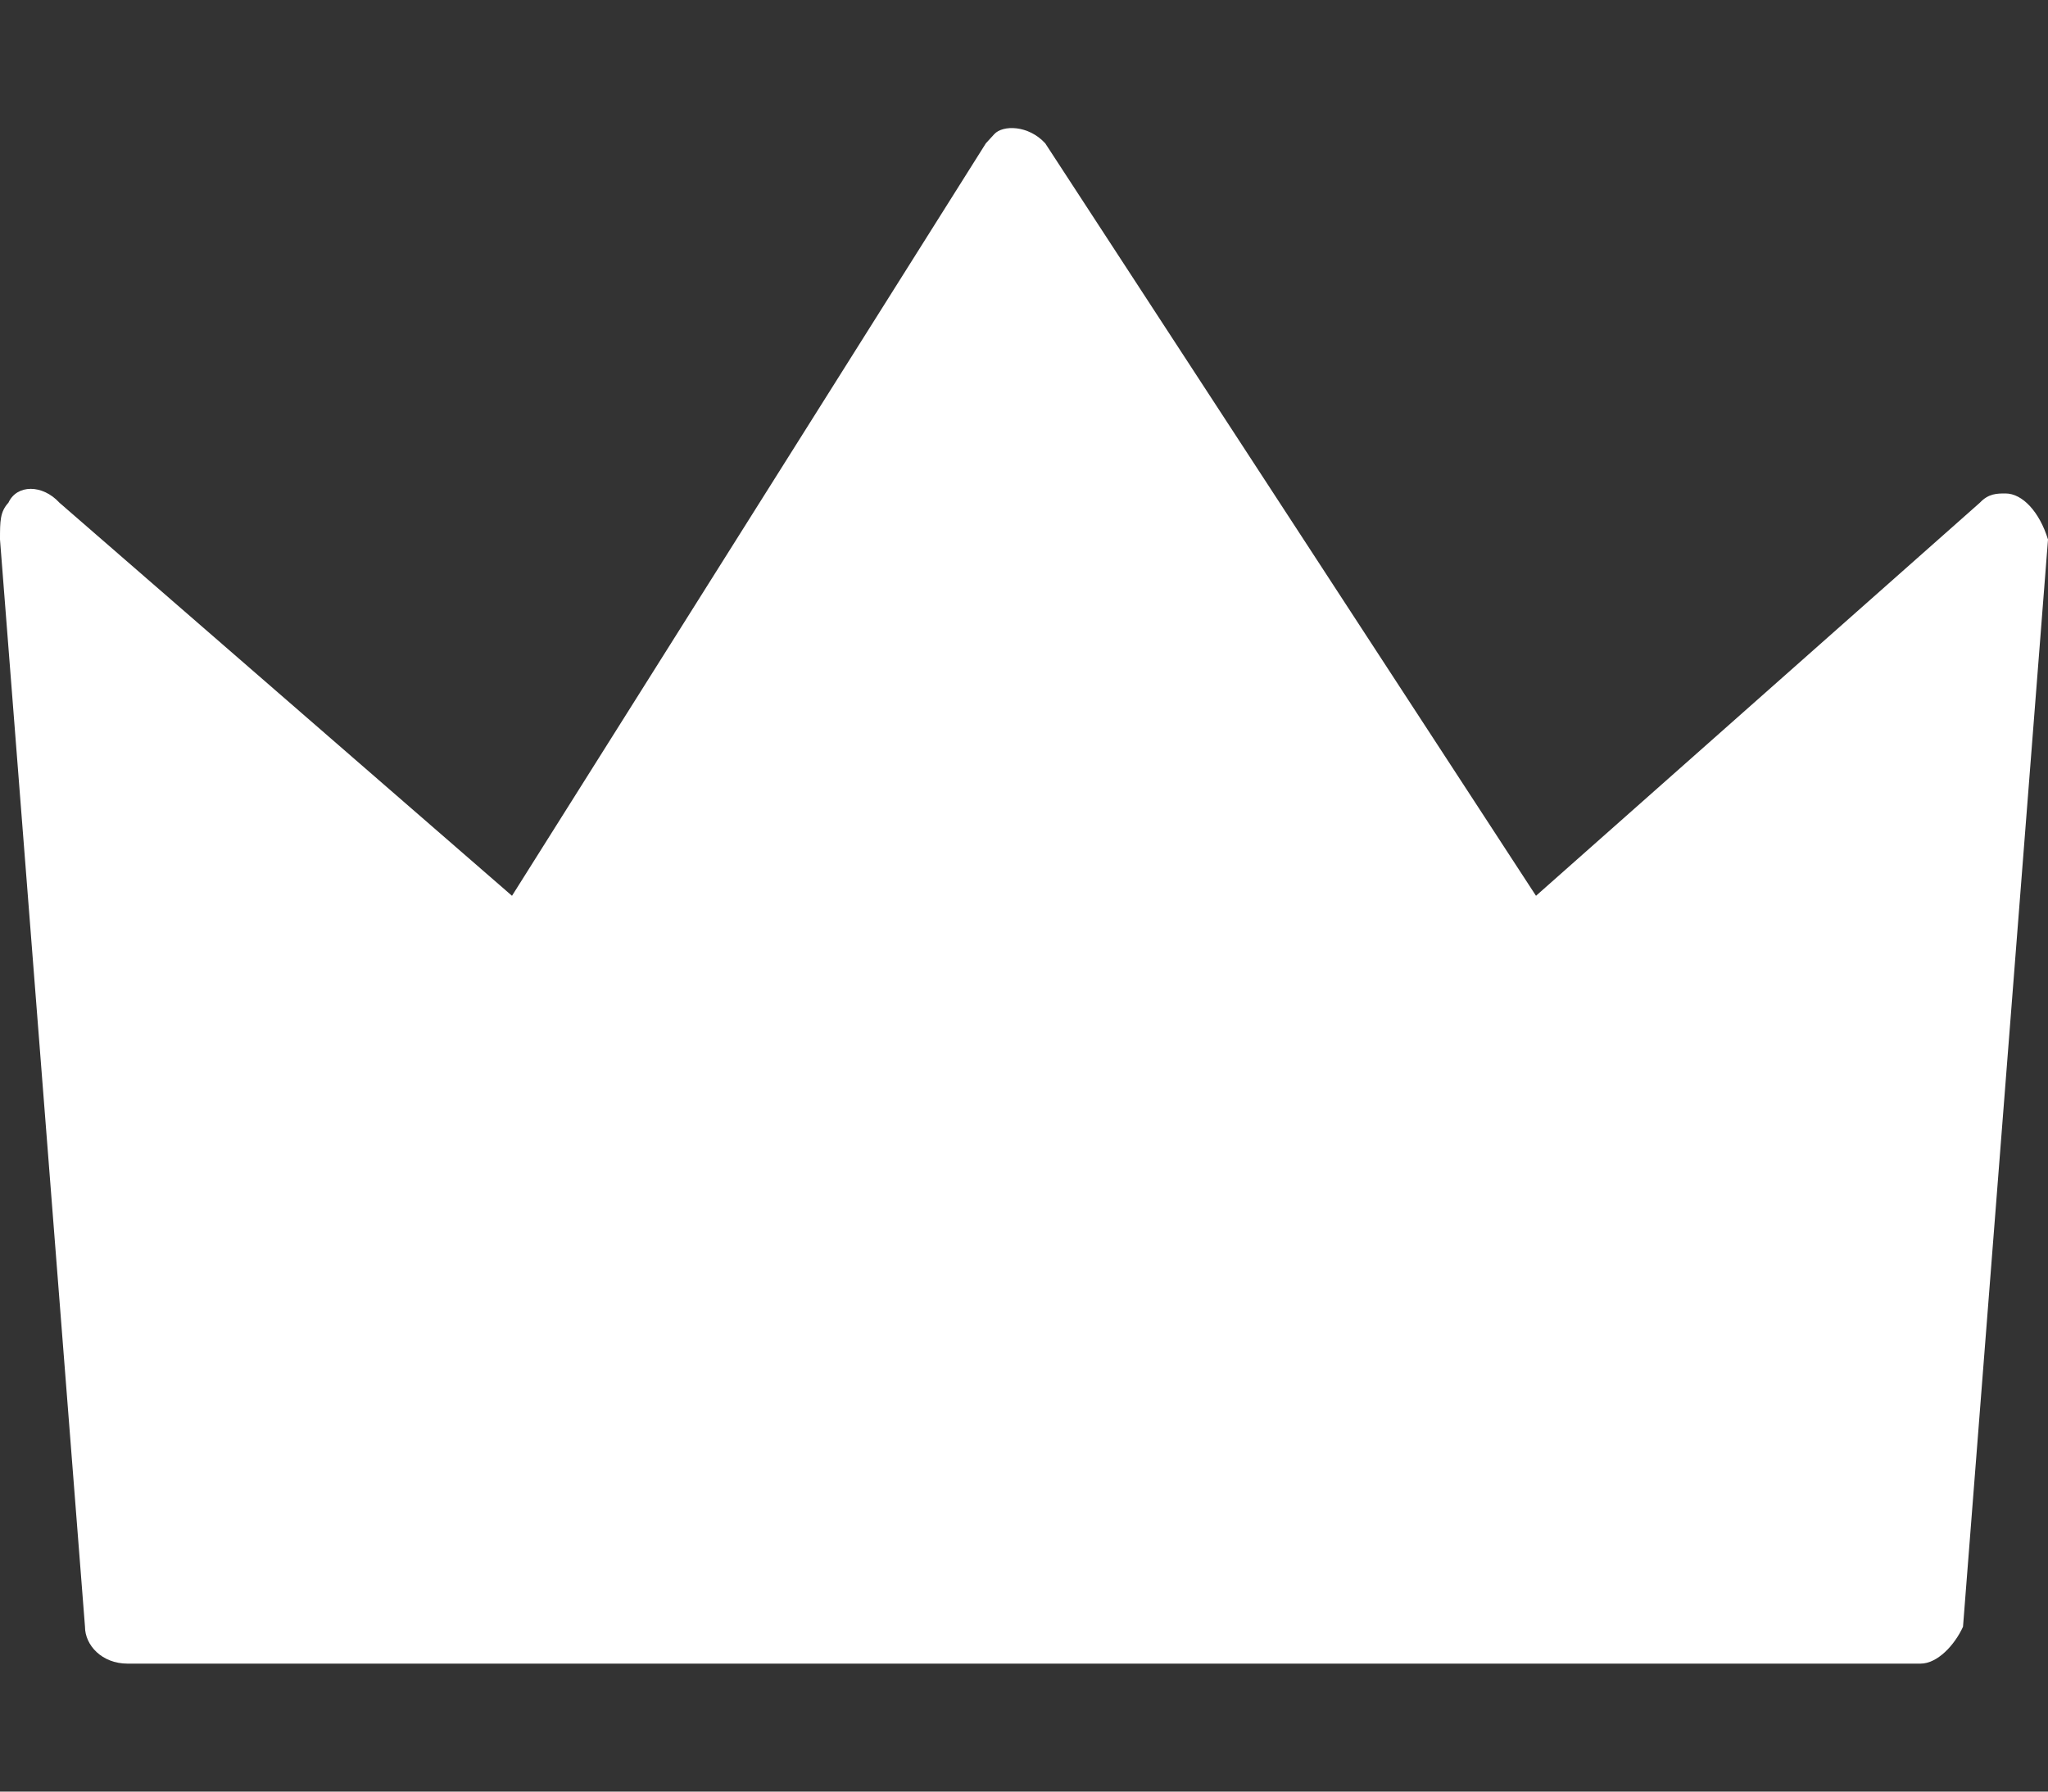 <svg width="8" height="7" viewBox="0 0 8 7" fill="none" xmlns="http://www.w3.org/2000/svg">
<rect x="0" y="0" width="8" height="7" fill="#333333" stroke="none"/>
<path d="M7.734 1.964L6 3.5L4.083 0.56C4.017 0.488 3.917 0.488 3.884 0.524C3.884 0.524 3.884 0.524 3.851 0.56L2 3.5L0.232 1.964C0.166 1.892 0.066 1.892 0.033 1.964C0 2 0 2.036 0 2.108L0.332 6.356C0.332 6.428 0.398 6.5 0.498 6.5H7.502C7.568 6.5 7.635 6.428 7.668 6.356L8 2.108C7.967 2 7.9 1.928 7.834 1.928C7.801 1.928 7.768 1.928 7.734 1.964Z" fill="white"/>
</svg>
